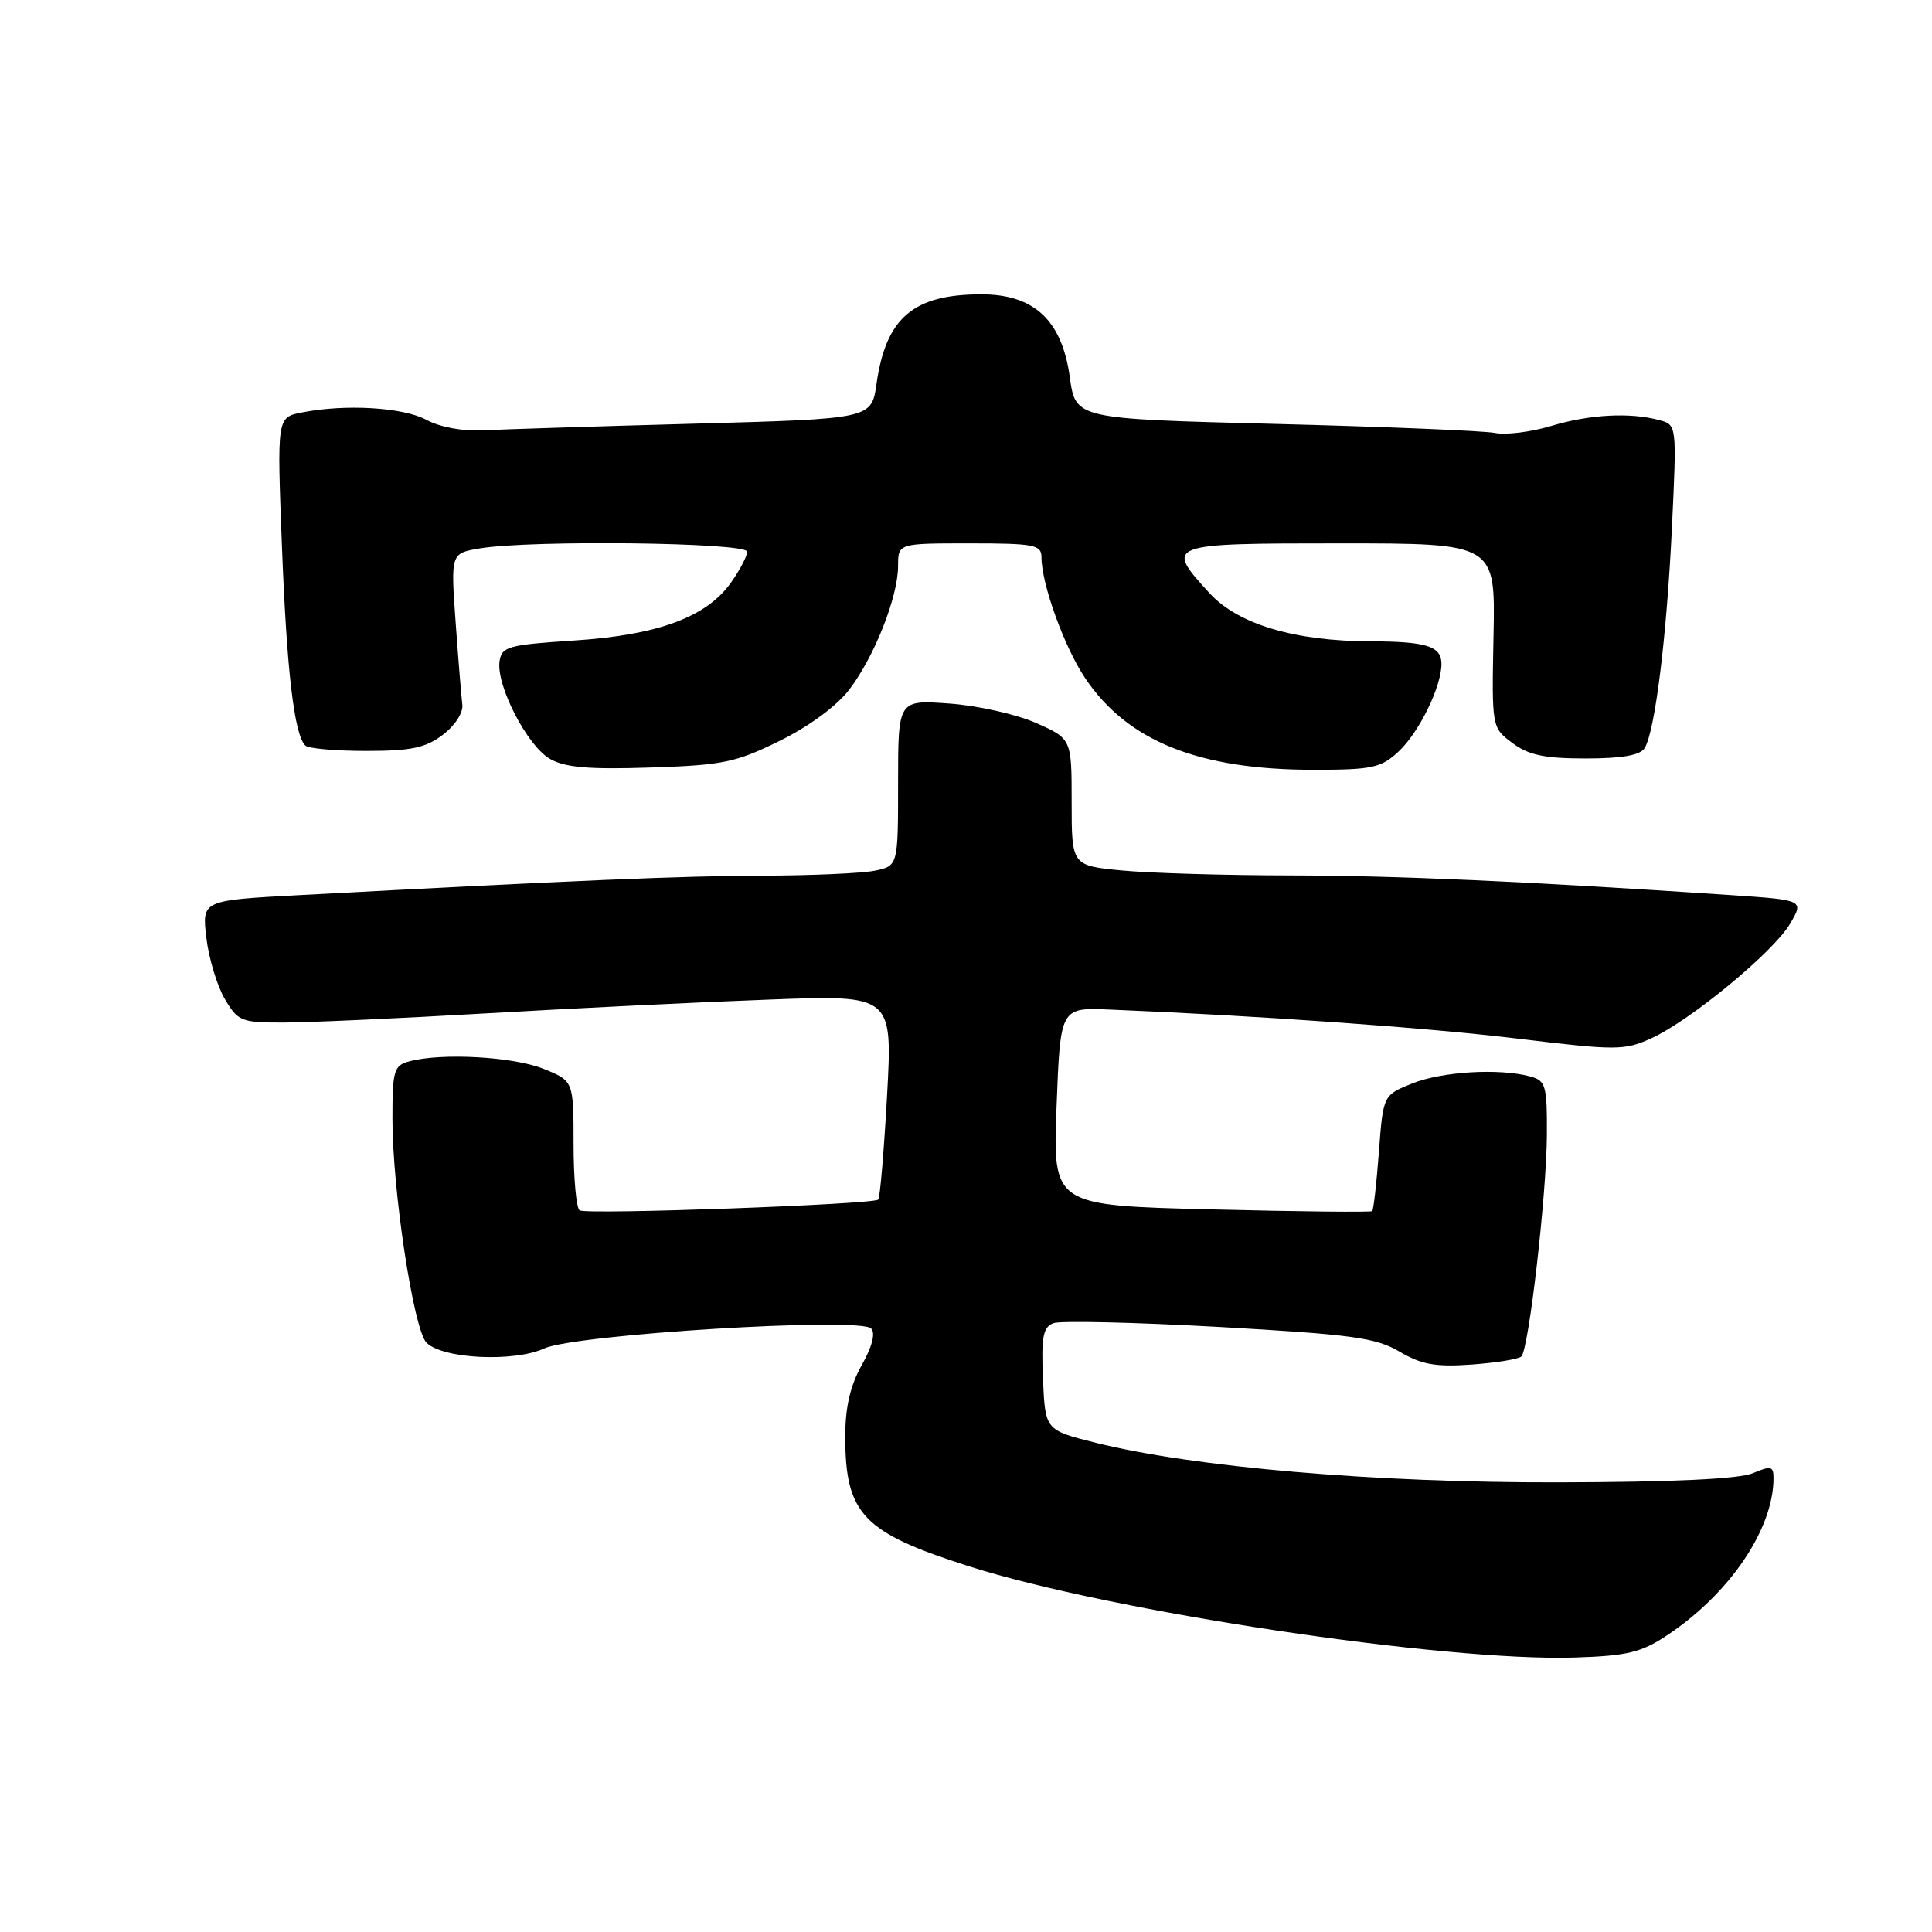 <?xml version="1.0" encoding="UTF-8" standalone="no"?>
<!DOCTYPE svg PUBLIC "-//W3C//DTD SVG 1.1//EN" "http://www.w3.org/Graphics/SVG/1.1/DTD/svg11.dtd" >
<svg xmlns="http://www.w3.org/2000/svg" xmlns:xlink="http://www.w3.org/1999/xlink" version="1.1" viewBox="0 0 256 256">
 <g >
 <path fill="currentColor"
d=" M 220.83 216.73 C 229.17 211.21 235.00 202.62 235.00 195.85 C 235.00 194.27 234.66 194.19 232.25 195.21 C 230.45 195.97 221.58 196.39 206.50 196.42 C 182.22 196.48 158.19 194.42 145.17 191.17 C 138.50 189.50 138.50 189.50 138.20 182.74 C 137.96 177.17 138.20 175.86 139.58 175.33 C 140.49 174.98 150.38 175.21 161.55 175.83 C 179.21 176.83 182.32 177.25 185.46 179.11 C 188.36 180.82 190.22 181.15 195.01 180.81 C 198.28 180.57 201.24 180.09 201.59 179.74 C 202.58 178.75 204.93 158.29 204.97 150.37 C 205.00 143.80 204.82 143.19 202.75 142.63 C 198.65 141.53 191.10 141.98 187.16 143.55 C 183.28 145.10 183.28 145.10 182.71 152.65 C 182.40 156.80 182.00 160.32 181.82 160.48 C 181.64 160.64 172.05 160.54 160.50 160.25 C 139.50 159.73 139.50 159.73 140.00 146.62 C 140.50 133.50 140.50 133.50 147.00 133.77 C 166.92 134.59 189.15 136.17 201.26 137.64 C 214.15 139.20 215.24 139.19 218.76 137.60 C 223.97 135.25 235.02 126.12 237.21 122.38 C 239.03 119.26 239.03 119.26 229.27 118.60 C 201.90 116.77 185.04 116.02 171.00 116.00 C 162.47 115.99 152.46 115.70 148.75 115.35 C 142.00 114.71 142.00 114.71 142.00 106.30 C 142.00 97.89 142.00 97.89 137.27 95.79 C 134.66 94.64 129.49 93.48 125.77 93.22 C 119.00 92.73 119.00 92.73 119.00 103.74 C 119.00 114.75 119.00 114.75 115.87 115.38 C 114.16 115.72 107.52 116.01 101.12 116.03 C 90.54 116.05 75.70 116.68 39.63 118.61 C 26.76 119.30 26.76 119.30 27.34 124.24 C 27.66 126.97 28.76 130.61 29.78 132.35 C 31.52 135.32 31.95 135.50 37.56 135.49 C 40.83 135.49 52.95 134.94 64.50 134.27 C 76.05 133.60 92.87 132.78 101.88 132.45 C 118.27 131.83 118.27 131.83 117.54 145.17 C 117.13 152.50 116.61 158.70 116.37 158.95 C 115.74 159.60 77.76 160.97 76.81 160.38 C 76.36 160.11 76.00 156.13 76.00 151.55 C 76.00 143.22 76.00 143.22 71.98 141.61 C 67.97 140.01 58.53 139.48 54.25 140.63 C 52.19 141.18 52.00 141.82 52.00 148.24 C 52.00 157.73 54.80 176.17 56.51 177.91 C 58.62 180.06 68.08 180.52 72.11 178.68 C 76.21 176.80 113.90 174.50 115.43 176.03 C 116.03 176.63 115.57 178.43 114.19 180.88 C 112.67 183.58 112.00 186.46 112.00 190.32 C 112.00 200.63 114.32 203.06 128.42 207.55 C 147.24 213.54 191.33 220.18 208.67 219.63 C 215.57 219.41 217.47 218.96 220.83 216.73 Z  M 103.30 98.17 C 107.19 96.26 110.87 93.55 112.53 91.38 C 115.87 87.00 119.00 79.06 119.00 74.99 C 119.00 72.00 119.00 72.00 128.50 72.00 C 137.02 72.00 138.00 72.19 138.00 73.82 C 138.00 77.37 141.02 85.73 143.79 89.86 C 149.41 98.22 158.84 102.00 174.06 102.00 C 181.80 102.00 182.98 101.75 185.30 99.60 C 188.02 97.08 191.00 91.00 191.00 87.98 C 191.00 85.63 189.05 85.00 181.67 84.98 C 171.53 84.96 164.05 82.72 160.26 78.59 C 154.29 72.07 154.49 72.00 177.57 72.00 C 198.15 72.00 198.15 72.00 197.90 84.20 C 197.66 96.40 197.66 96.40 200.40 98.45 C 202.55 100.06 204.65 100.50 210.11 100.50 C 214.92 100.50 217.33 100.08 217.92 99.13 C 219.30 96.89 220.85 84.39 221.54 69.89 C 222.19 56.28 222.19 56.28 219.84 55.66 C 215.97 54.62 210.60 54.91 205.51 56.45 C 202.87 57.24 199.53 57.66 198.09 57.37 C 196.66 57.08 183.56 56.54 169.00 56.17 C 142.52 55.50 142.52 55.50 141.76 50.00 C 140.72 42.45 137.04 39.00 130.05 39.00 C 121.02 39.00 117.39 42.09 116.14 50.87 C 115.48 55.50 115.48 55.50 91.99 56.14 C 79.07 56.49 66.47 56.89 64.00 57.02 C 61.33 57.16 58.28 56.60 56.50 55.63 C 53.41 53.96 45.72 53.51 39.97 54.66 C 36.70 55.31 36.70 55.31 37.36 72.41 C 38.00 88.96 38.98 97.32 40.46 98.79 C 40.85 99.18 44.47 99.50 48.51 99.50 C 54.47 99.50 56.39 99.10 58.68 97.36 C 60.29 96.14 61.40 94.42 61.26 93.36 C 61.13 92.34 60.73 87.41 60.37 82.40 C 59.72 73.31 59.72 73.31 63.61 72.66 C 70.45 71.53 99.00 71.88 99.00 73.10 C 99.00 73.70 98.03 75.55 96.84 77.22 C 93.60 81.78 87.17 84.15 76.07 84.87 C 67.28 85.45 66.48 85.67 66.19 87.64 C 65.74 90.84 69.88 98.86 72.88 100.56 C 74.87 101.70 78.05 101.97 86.17 101.70 C 95.75 101.39 97.49 101.04 103.30 98.17 Z "/>
</g>
</svg>